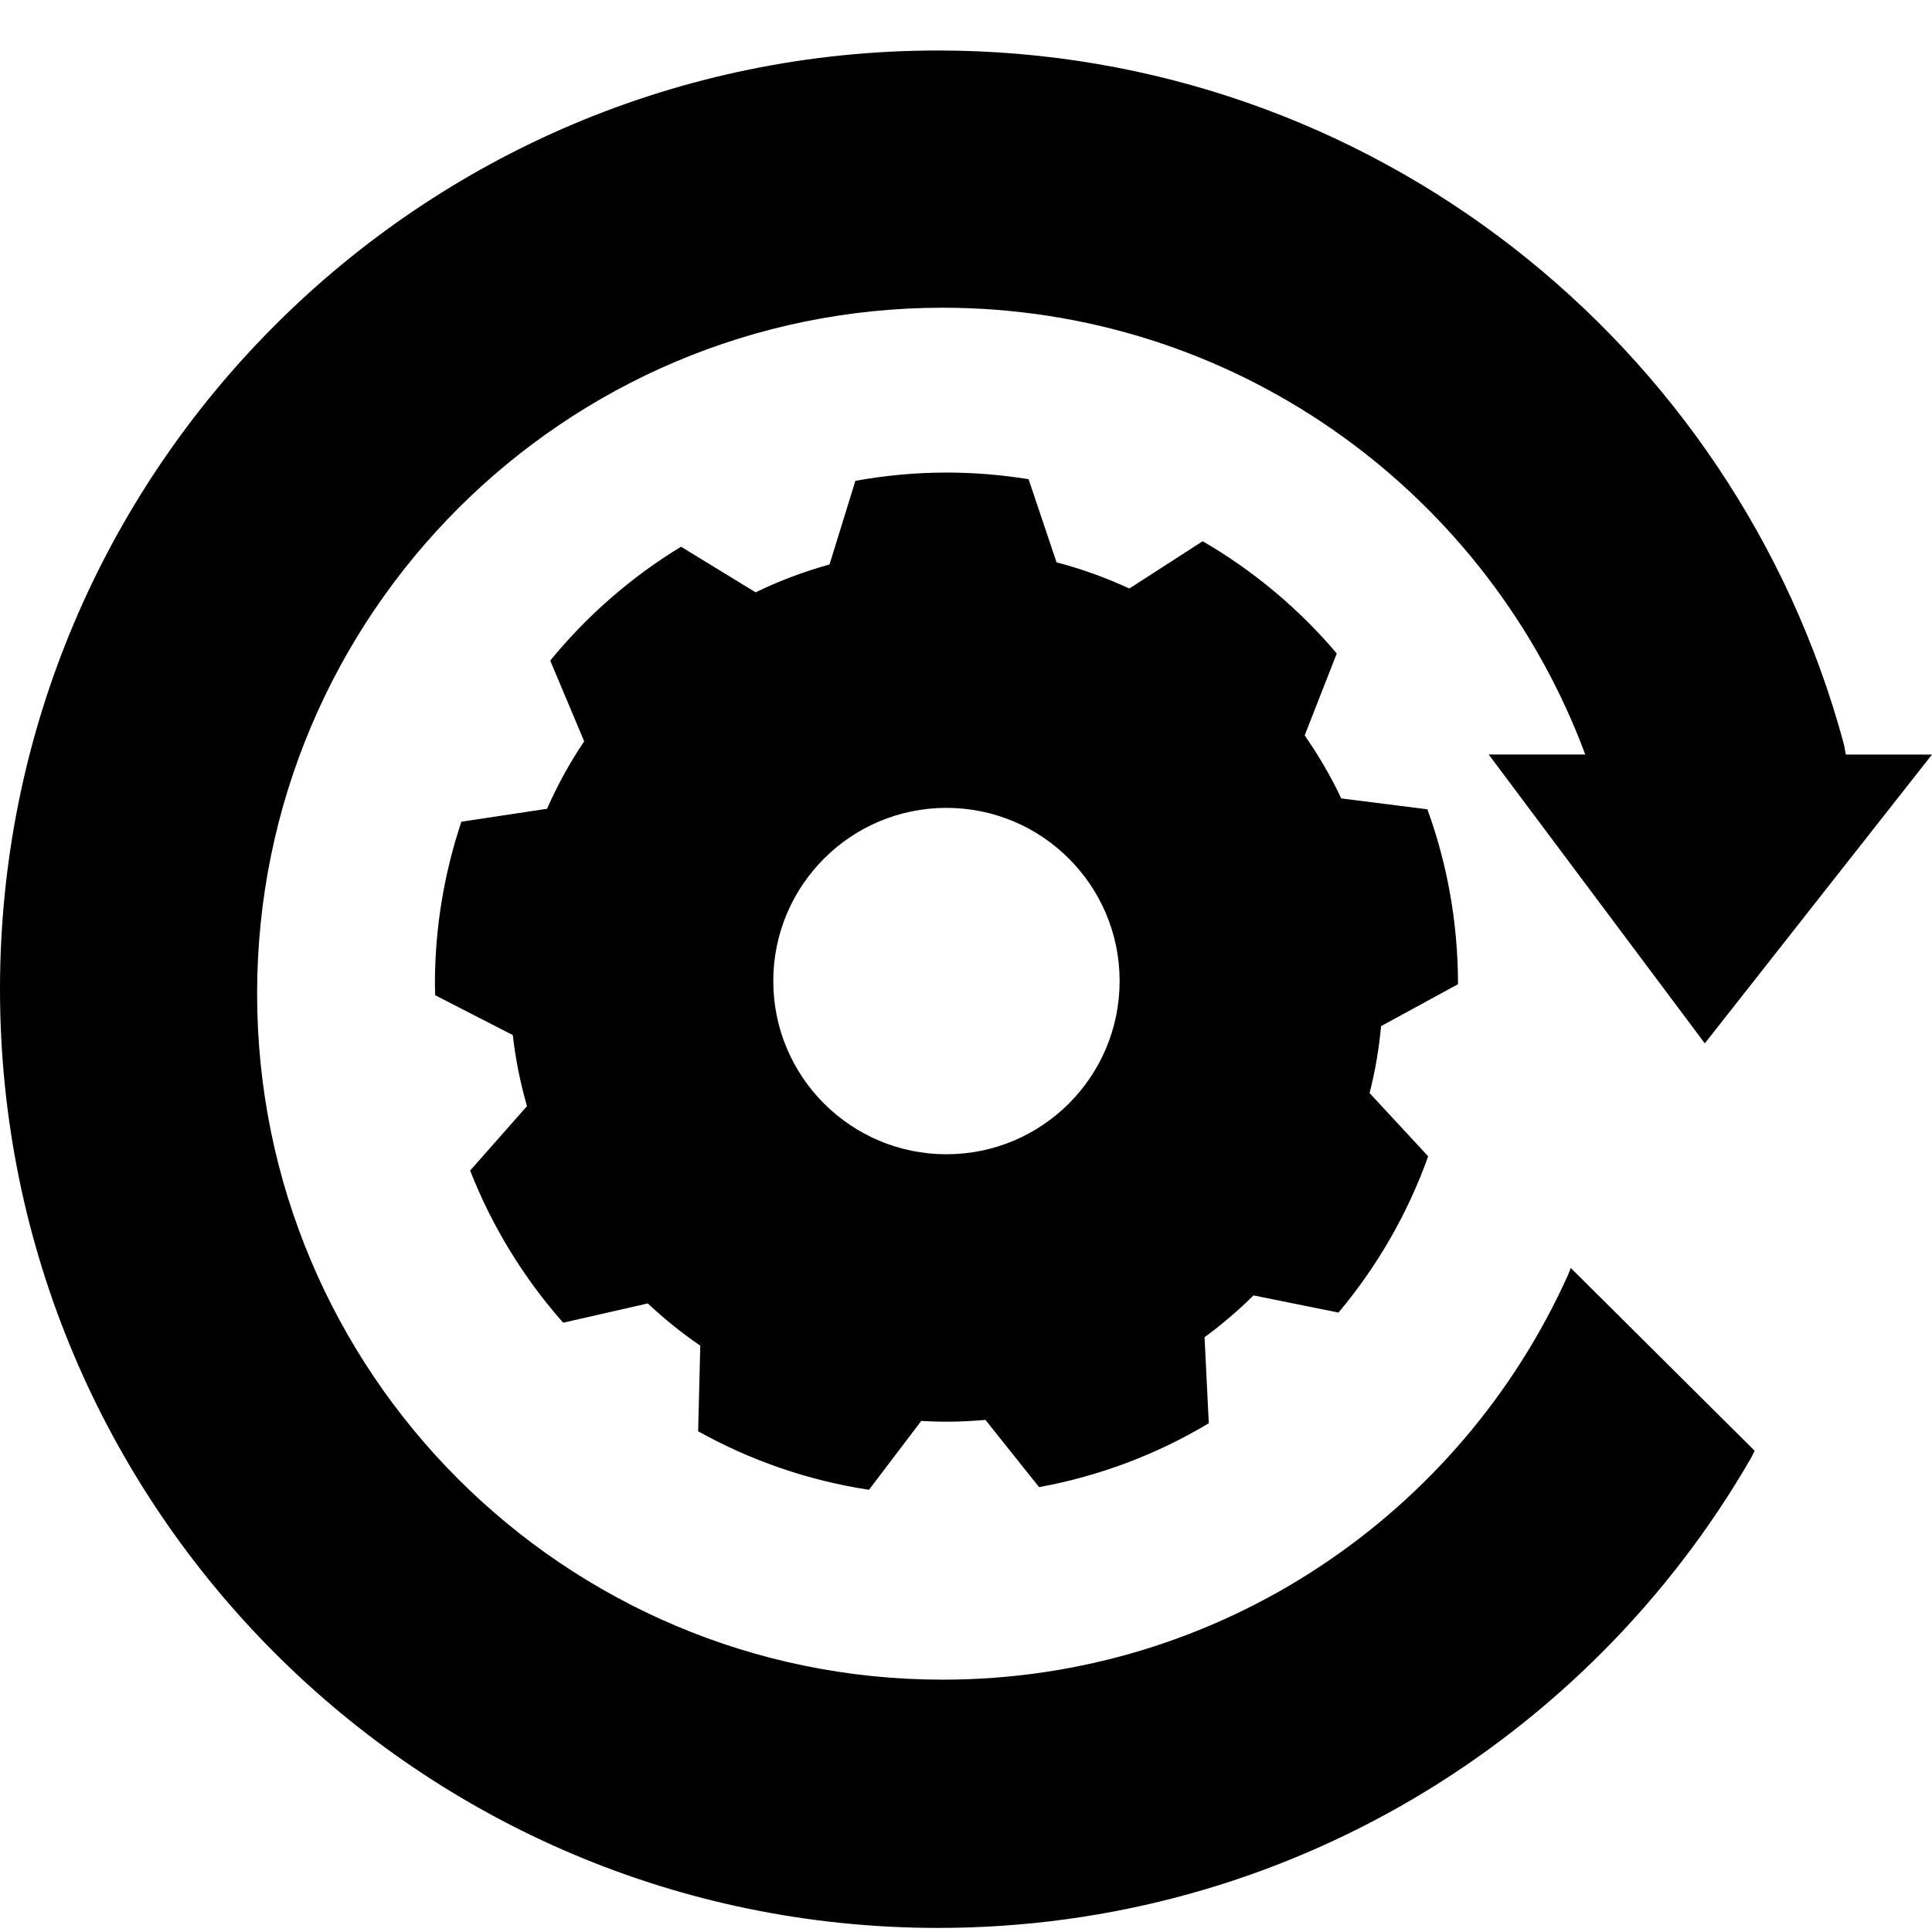 <?xml version="1.0" encoding="utf-8"?>
<!-- Generator: Adobe Illustrator 14.0.0, SVG Export Plug-In . SVG Version: 6.00 Build 43363)  -->
<!DOCTYPE svg PUBLIC "-//W3C//DTD SVG 1.1//EN" "http://www.w3.org/Graphics/SVG/1.1/DTD/svg11.dtd">
<svg version="1.1" id="Capa_1" xmlns="http://www.w3.org/2000/svg" xmlns:xlink="http://www.w3.org/1999/xlink" x="0px" y="0px"
	 width="64px" height="64px" viewBox="0 0 64 64" enable-background="new 0 0 64 64" xml:space="preserve">
<g>
	<path fill-rule="evenodd" clip-rule="evenodd" d="M47.284,26.809c0.656,1.806,1.014,3.755,1.014,5.788c0,0.002,0,0.004,0,0.006
		l-2.548,1.389c-0.07,0.757-0.196,1.497-0.381,2.217l1.941,2.095c-0.68,1.906-1.694,3.655-2.971,5.177l-2.815-0.569
		c-0.505,0.501-1.047,0.963-1.622,1.385l0.141,2.85c-1.702,1.02-3.6,1.746-5.622,2.116l-1.777-2.227
		c-0.425,0.037-0.855,0.06-1.29,0.06c-0.282,0-0.561-0.01-0.837-0.025l-1.73,2.28c-2.027-0.308-3.935-0.977-5.66-1.938l0.071-2.836
		c-0.616-0.421-1.197-0.89-1.739-1.399l-2.803,0.638c-1.303-1.474-2.352-3.176-3.082-5.04l1.883-2.134
		c-0.219-0.762-0.378-1.547-0.47-2.354l-2.571-1.319c-0.003-0.124-0.009-0.246-0.009-0.37c0-1.881,0.312-3.688,0.877-5.379
		l2.837-0.428c0.346-0.783,0.756-1.532,1.231-2.235l-1.125-2.674c1.218-1.489,2.682-2.768,4.333-3.772l2.472,1.511
		c0.779-0.38,1.598-0.688,2.447-0.923l0.857-2.771c0.979-0.176,1.986-0.274,3.017-0.274c0.926,0,1.833,0.077,2.72,0.22L35,18.629
		c0.835,0.217,1.642,0.51,2.411,0.866l2.429-1.566c1.687,0.979,3.19,2.239,4.442,3.718l-1.063,2.715
		c0.459,0.658,0.867,1.355,1.212,2.087L47.284,26.809z M31.352,26.762c-3.168,0-5.736,2.569-5.736,5.737
		c0,3.169,2.568,5.737,5.736,5.737c3.167,0,5.737-2.568,5.737-5.737C37.089,29.331,34.52,26.762,31.352,26.762z M56.474,34.563
		l-7.159-9.569h3.198c-0.052-0.139-0.104-0.278-0.158-0.415c-3.322-8.425-11.529-14.385-21.13-14.385
		c-12.541,0-22.708,10.174-22.708,22.724s10.167,22.723,22.708,22.723c9.225,0,17.166-5.504,20.718-13.408
		c0.034-0.076,0.058-0.157,0.09-0.231l6.092,6.056c-0.04,0.07-0.069,0.15-0.11,0.223c-0.01,0.016-0.018,0.032-0.027,0.047
		c-5.375,9.289-15.414,15.537-26.913,15.537C13.913,63.864,0,49.942,0,32.769C0,15.595,13.913,1.673,31.074,1.673
		c14.346,0,26.423,9.728,29.999,22.95c0.034,0.121,0.044,0.25,0.074,0.372H64L56.474,34.563z"/>
</g>
</svg>
